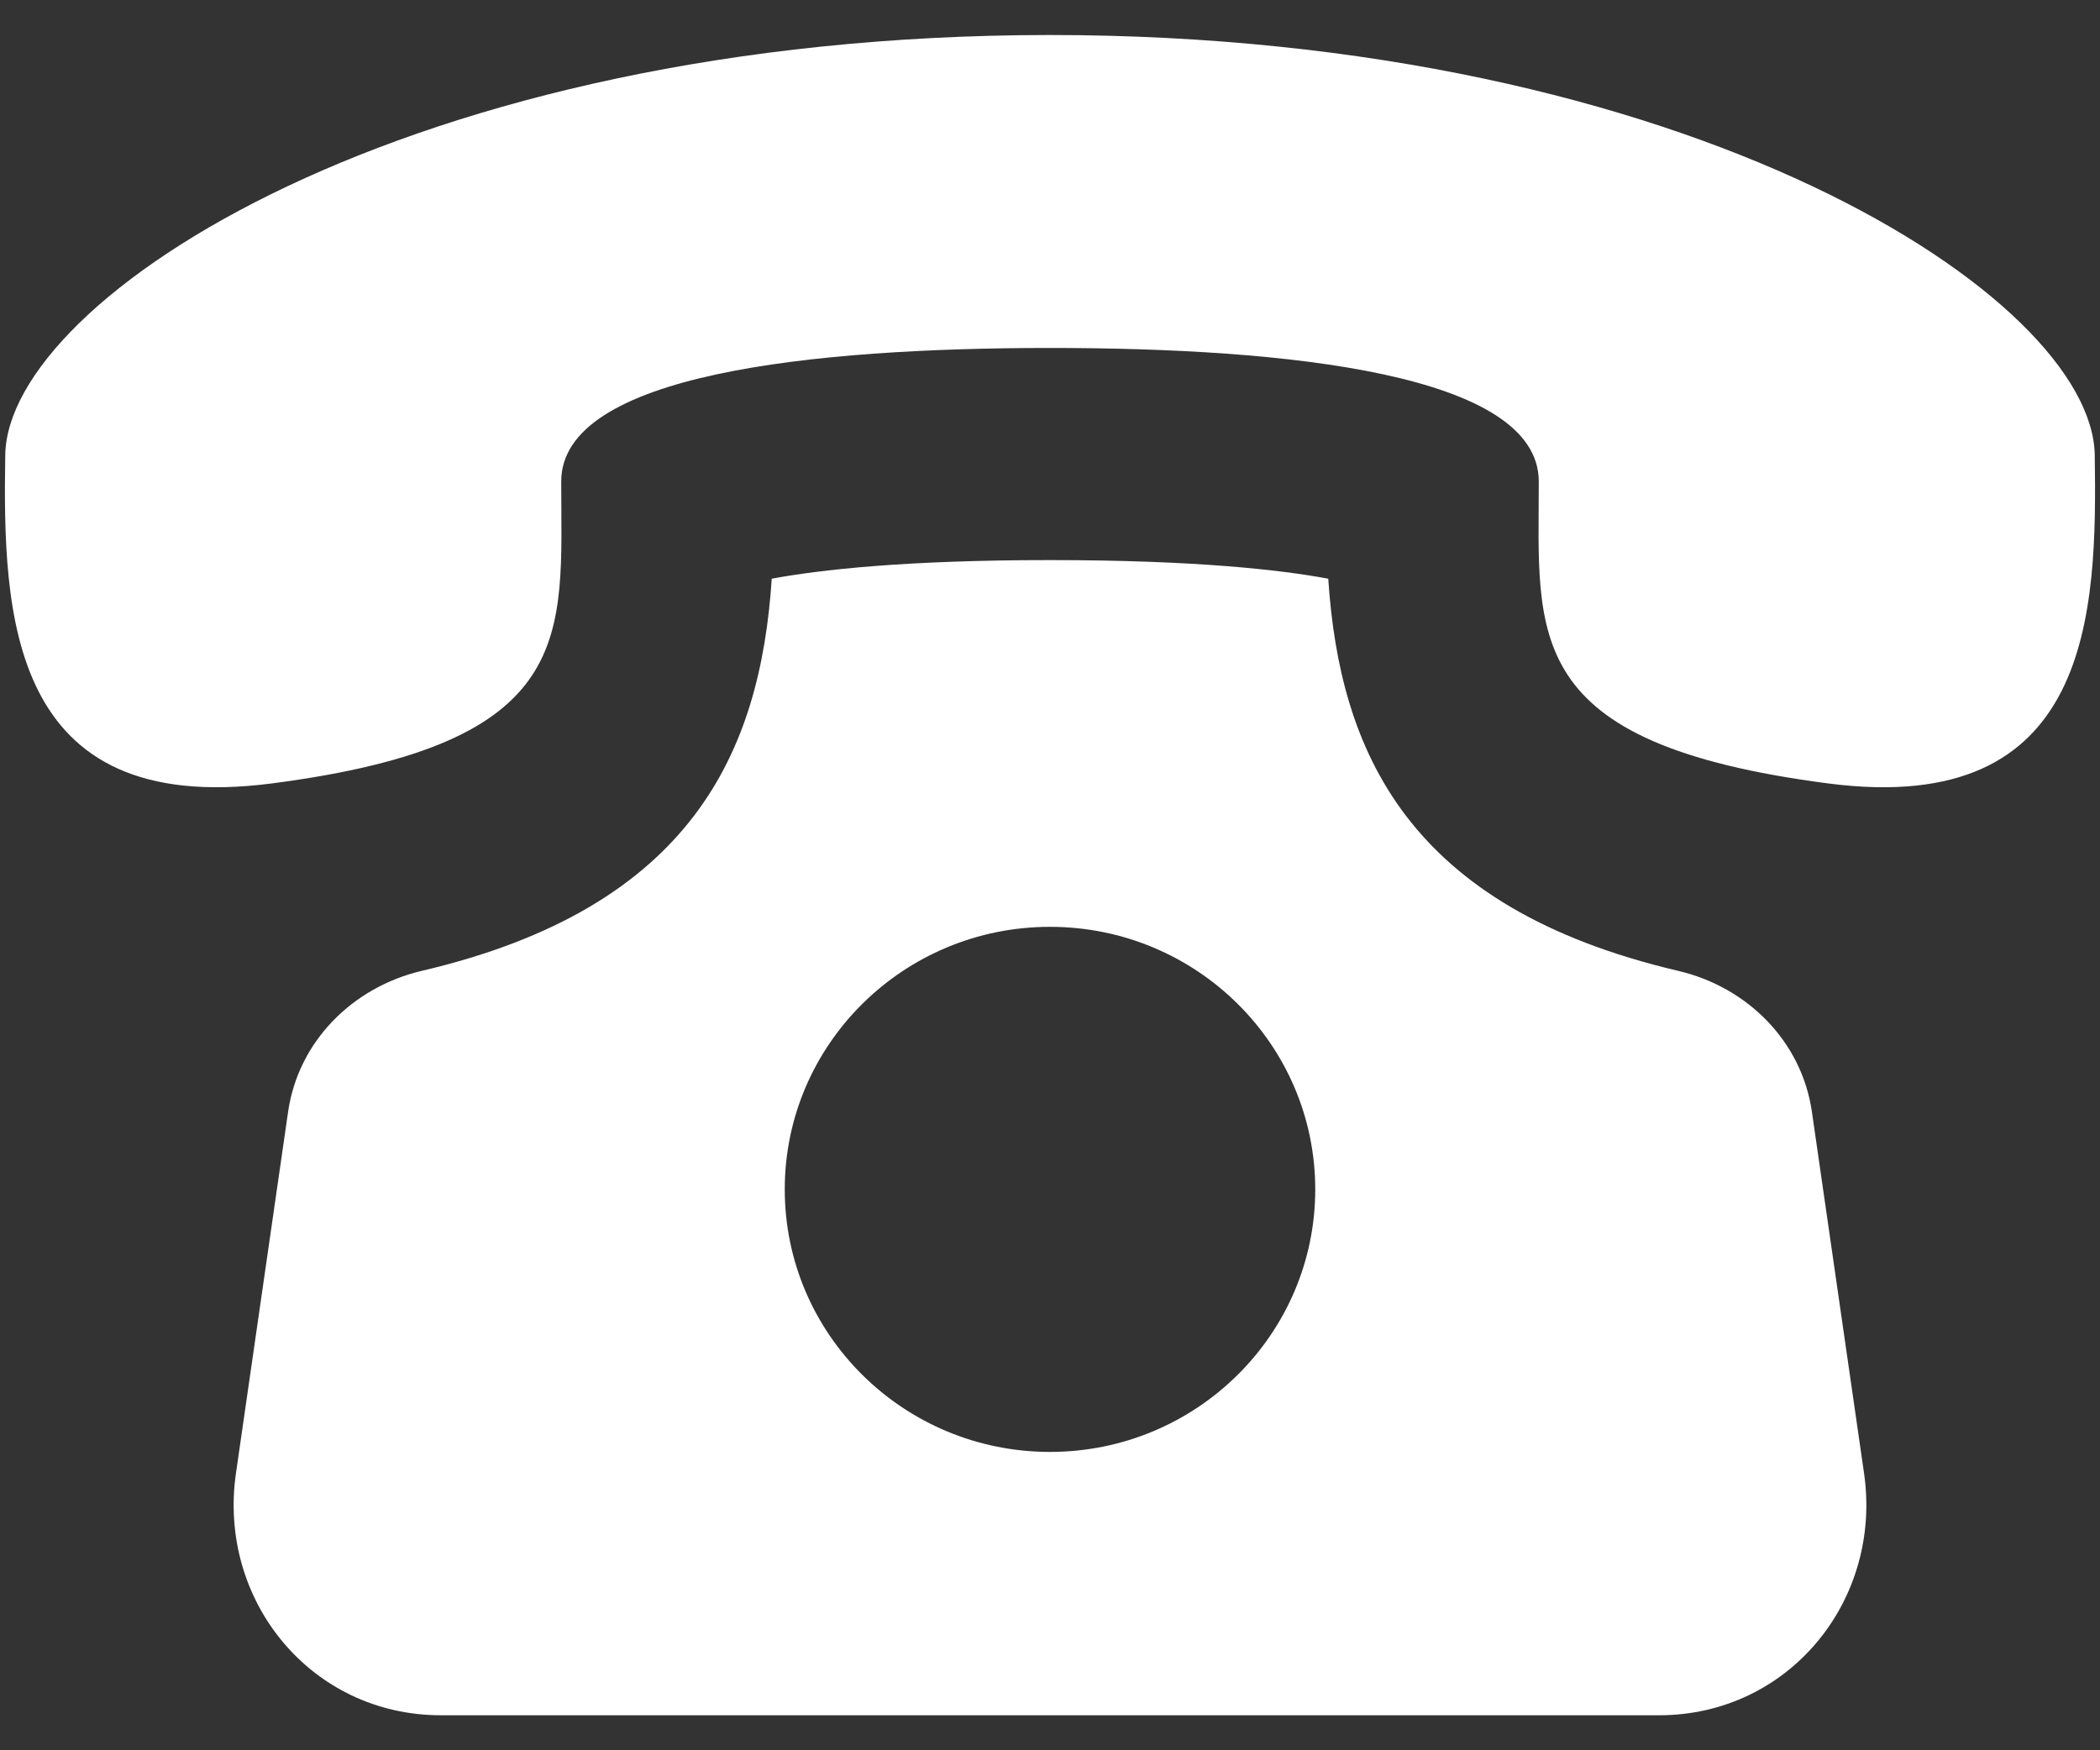 <svg width="36" height="30" viewBox="0 0 36 30" fill="none" xmlns="http://www.w3.org/2000/svg">
<rect x="0" y="0" width="36" height="30" fill="#333333" stroke="none"/>
<path d="M31.061 19.055C30.888 17.855 29.961 16.919 28.767 16.64C24.129 15.553 22.966 12.882 22.77 9.919C21.947 9.766 20.484 9.6 18 9.6C15.516 9.6 14.053 9.766 13.23 9.919C13.034 12.882 11.871 15.553 7.232 16.64C6.039 16.921 5.112 17.855 4.939 19.055L4.045 25.251C3.73 27.433 5.332 29.4 7.56 29.4H28.44C30.666 29.4 32.27 27.433 31.955 25.251L31.061 19.055ZM18 24.886C15.489 24.886 13.453 22.87 13.453 20.386C13.453 17.902 15.489 15.886 18 15.886C20.511 15.886 22.547 17.902 22.547 20.386C22.547 22.87 20.509 24.886 18 24.886ZM35.91 7.8C35.867 5.1 28.994 0.602 18 0.6C7.004 0.602 0.131 5.1 0.09 7.8C0.049 10.5 0.128 14.014 4.653 13.429C9.947 12.743 9.621 10.894 9.621 8.252C9.621 6.409 13.927 5.964 18 5.964C22.073 5.964 26.377 6.409 26.379 8.252C26.379 10.894 26.053 12.743 31.347 13.429C35.87 14.014 35.951 10.5 35.91 7.8Z" fill="white"/>
</svg>
